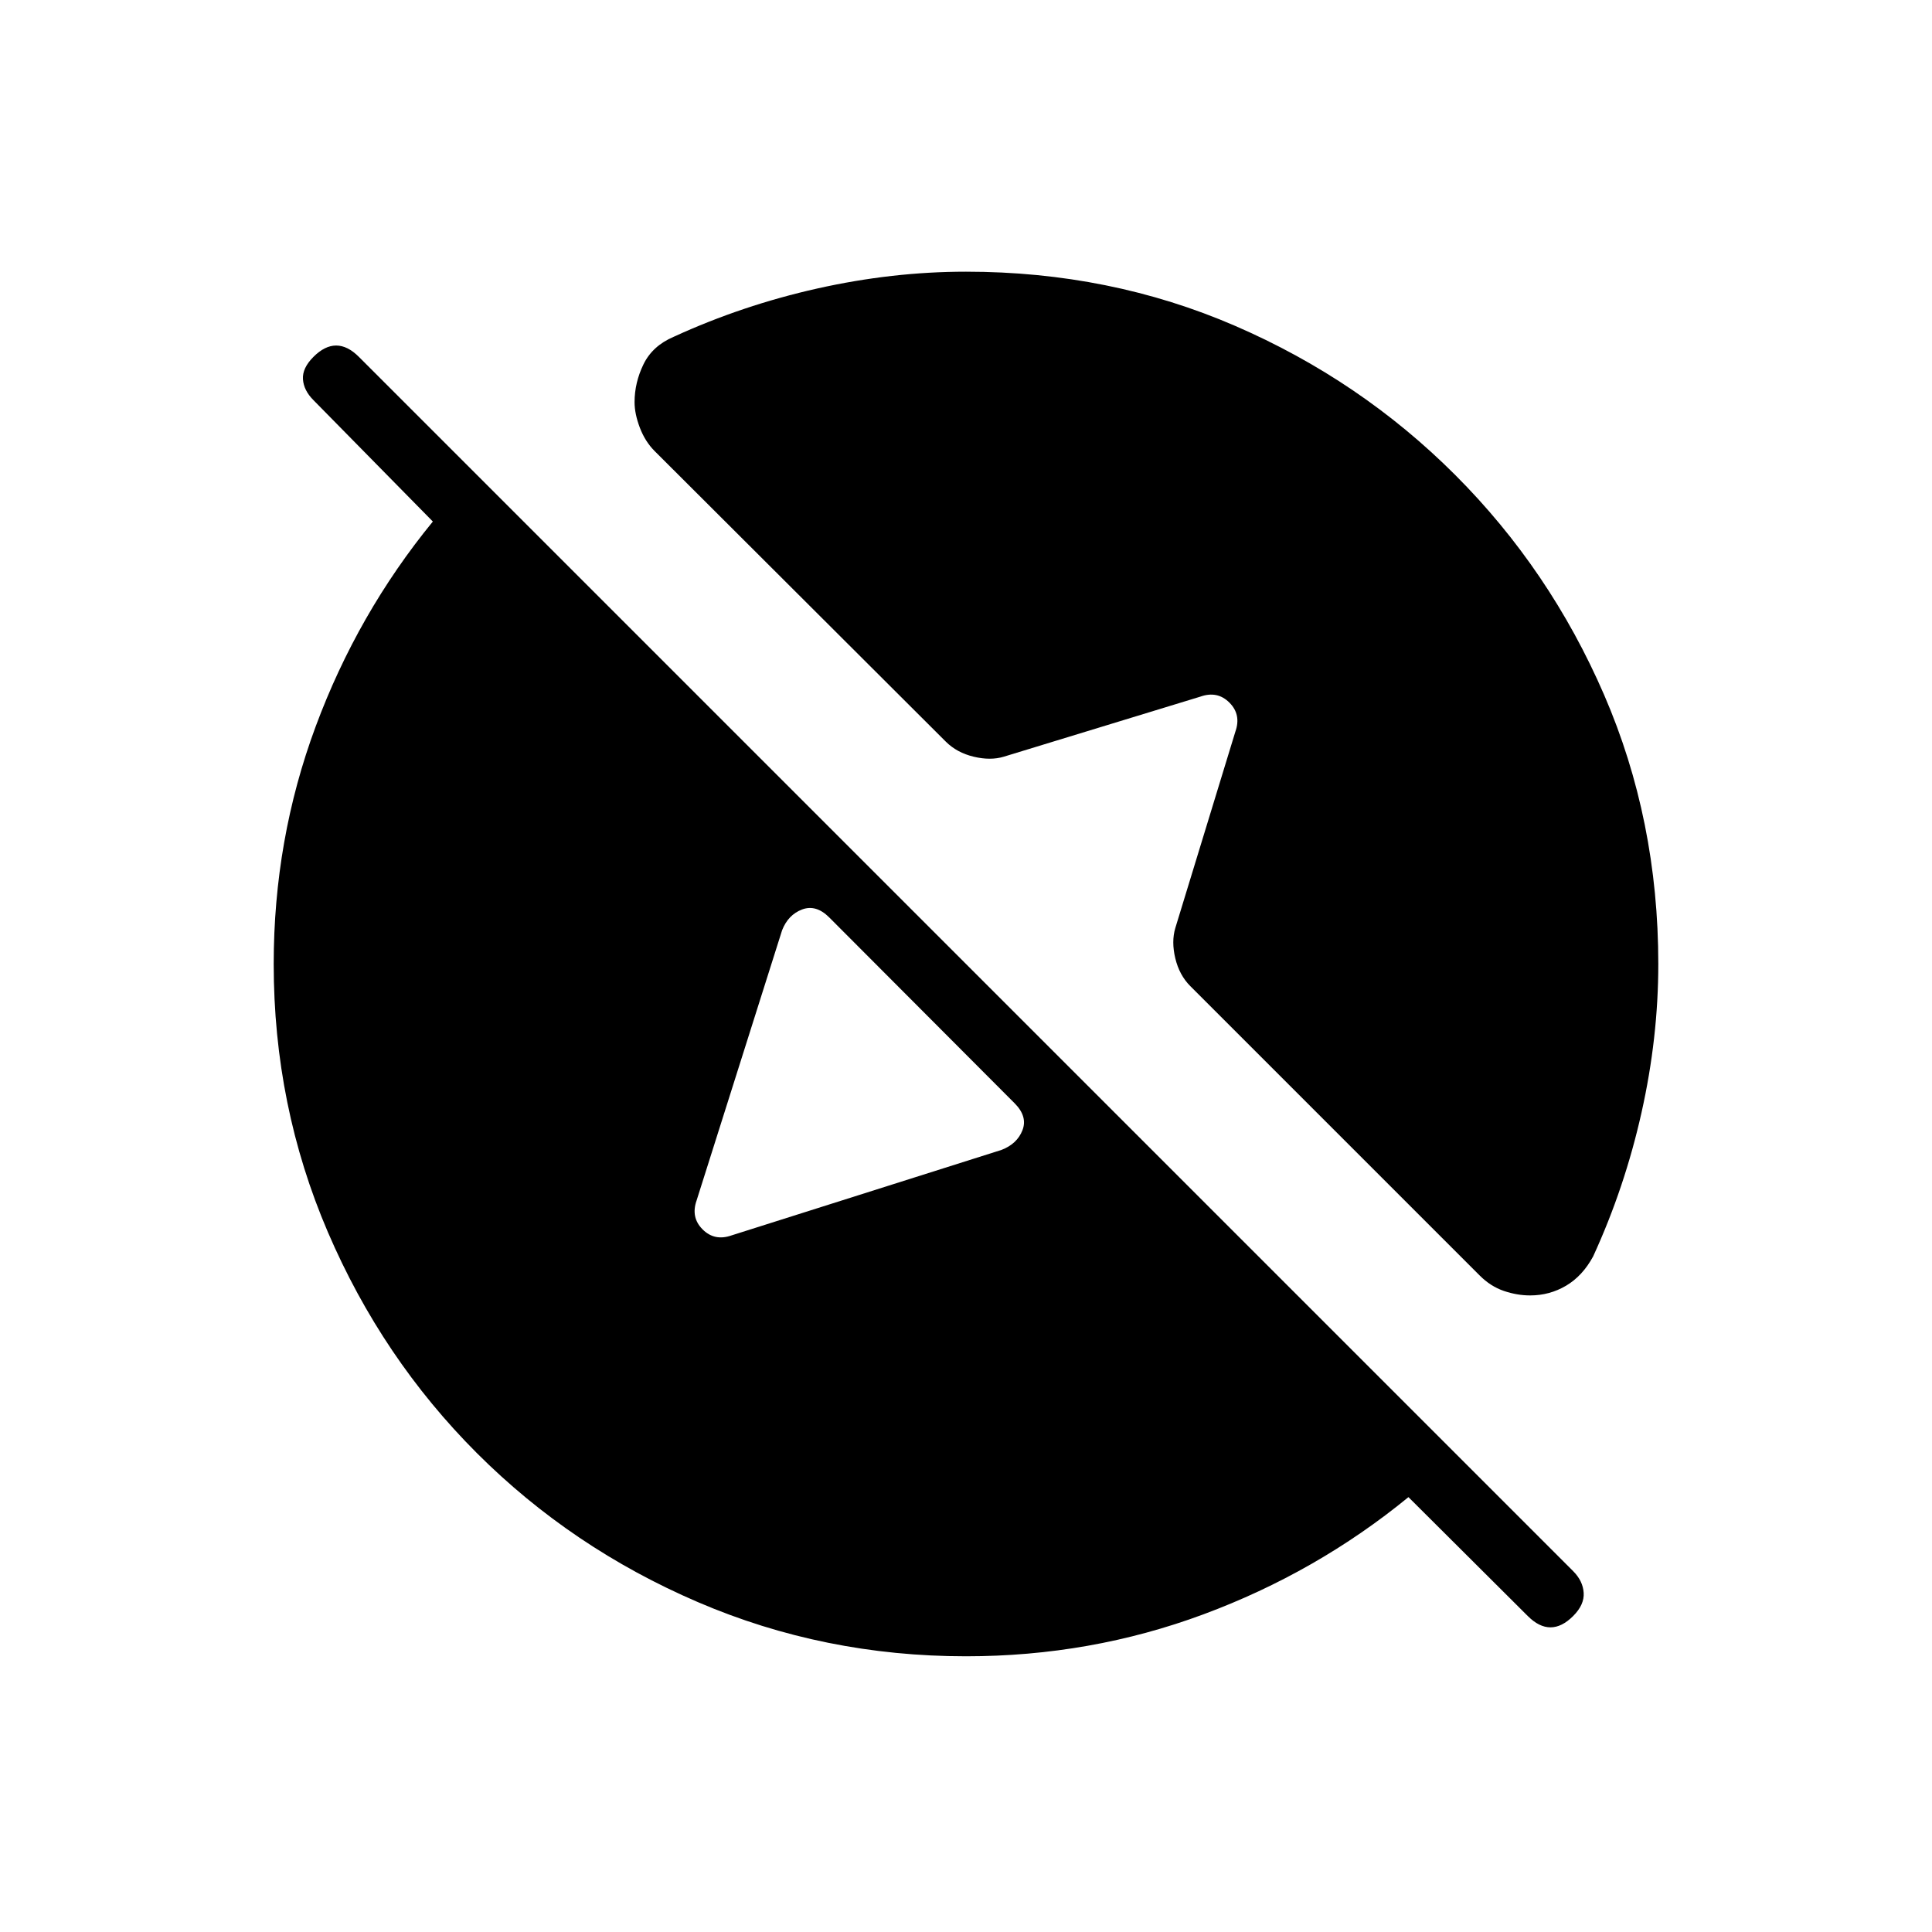 <svg xmlns="http://www.w3.org/2000/svg" height="20" viewBox="0 -960 960 960" width="20"><path d="M480-137q-70.54 0-133.23-26.92-62.69-26.93-109.81-74.04-47.11-47.12-74.04-109.81Q136-410.46 136-481q0-61.85 20.85-118 20.84-56.15 58.23-101.85l-59.31-60.3q-4.85-4.85-5.23-10.39-.39-5.54 5.23-11.15 5.61-5.62 11.27-5.62 5.65 0 11.27 5.62l603.38 603.38q4.85 4.85 5.23 10.77.39 5.92-5.23 11.54-5.61 5.62-11.27 5.62-5.65 0-11.27-5.62l-59.3-59.08q-45.7 37.39-101.85 58.23Q541.85-137 480-137ZM363.54-346.15l134.11-42.47q7.77-3 10.41-9.8 2.63-6.81-3.89-13.36l-92.22-92.45q-6.52-6.46-13.42-3.85-6.89 2.62-9.91 10.31l-42.47 134.23q-3 8.46 2.97 14.42 5.96 5.97 14.42 2.97Zm396.77 29.84q-6.46 0-13.04-2.23-6.58-2.23-12.04-7.69L591.46-470q-5.46-5.46-7.46-13.81-2-8.34 0-15.04l29.85-97.61q3-8.46-2.97-14.42-5.96-5.97-14.42-2.97L498.77-584q-6.62 2-14.96 0-8.35-2-13.86-7.5L325.24-735.91q-4.7-4.73-7.32-11.61-2.61-6.89-2.61-12.62 0-9.76 4.46-18.89 4.46-9.12 14.92-13.59 34.16-15.69 71.43-24.03Q443.38-825 480-825q71.54 0 133.73 26.92 62.19 26.93 109.31 74.04 47.11 47.12 74.04 109.31Q824-552.54 824-481q0 36.62-8.35 73.88-8.34 37.27-24.03 71.43-5.24 9.69-13.43 14.54-8.19 4.84-17.88 4.84Z"/></svg>